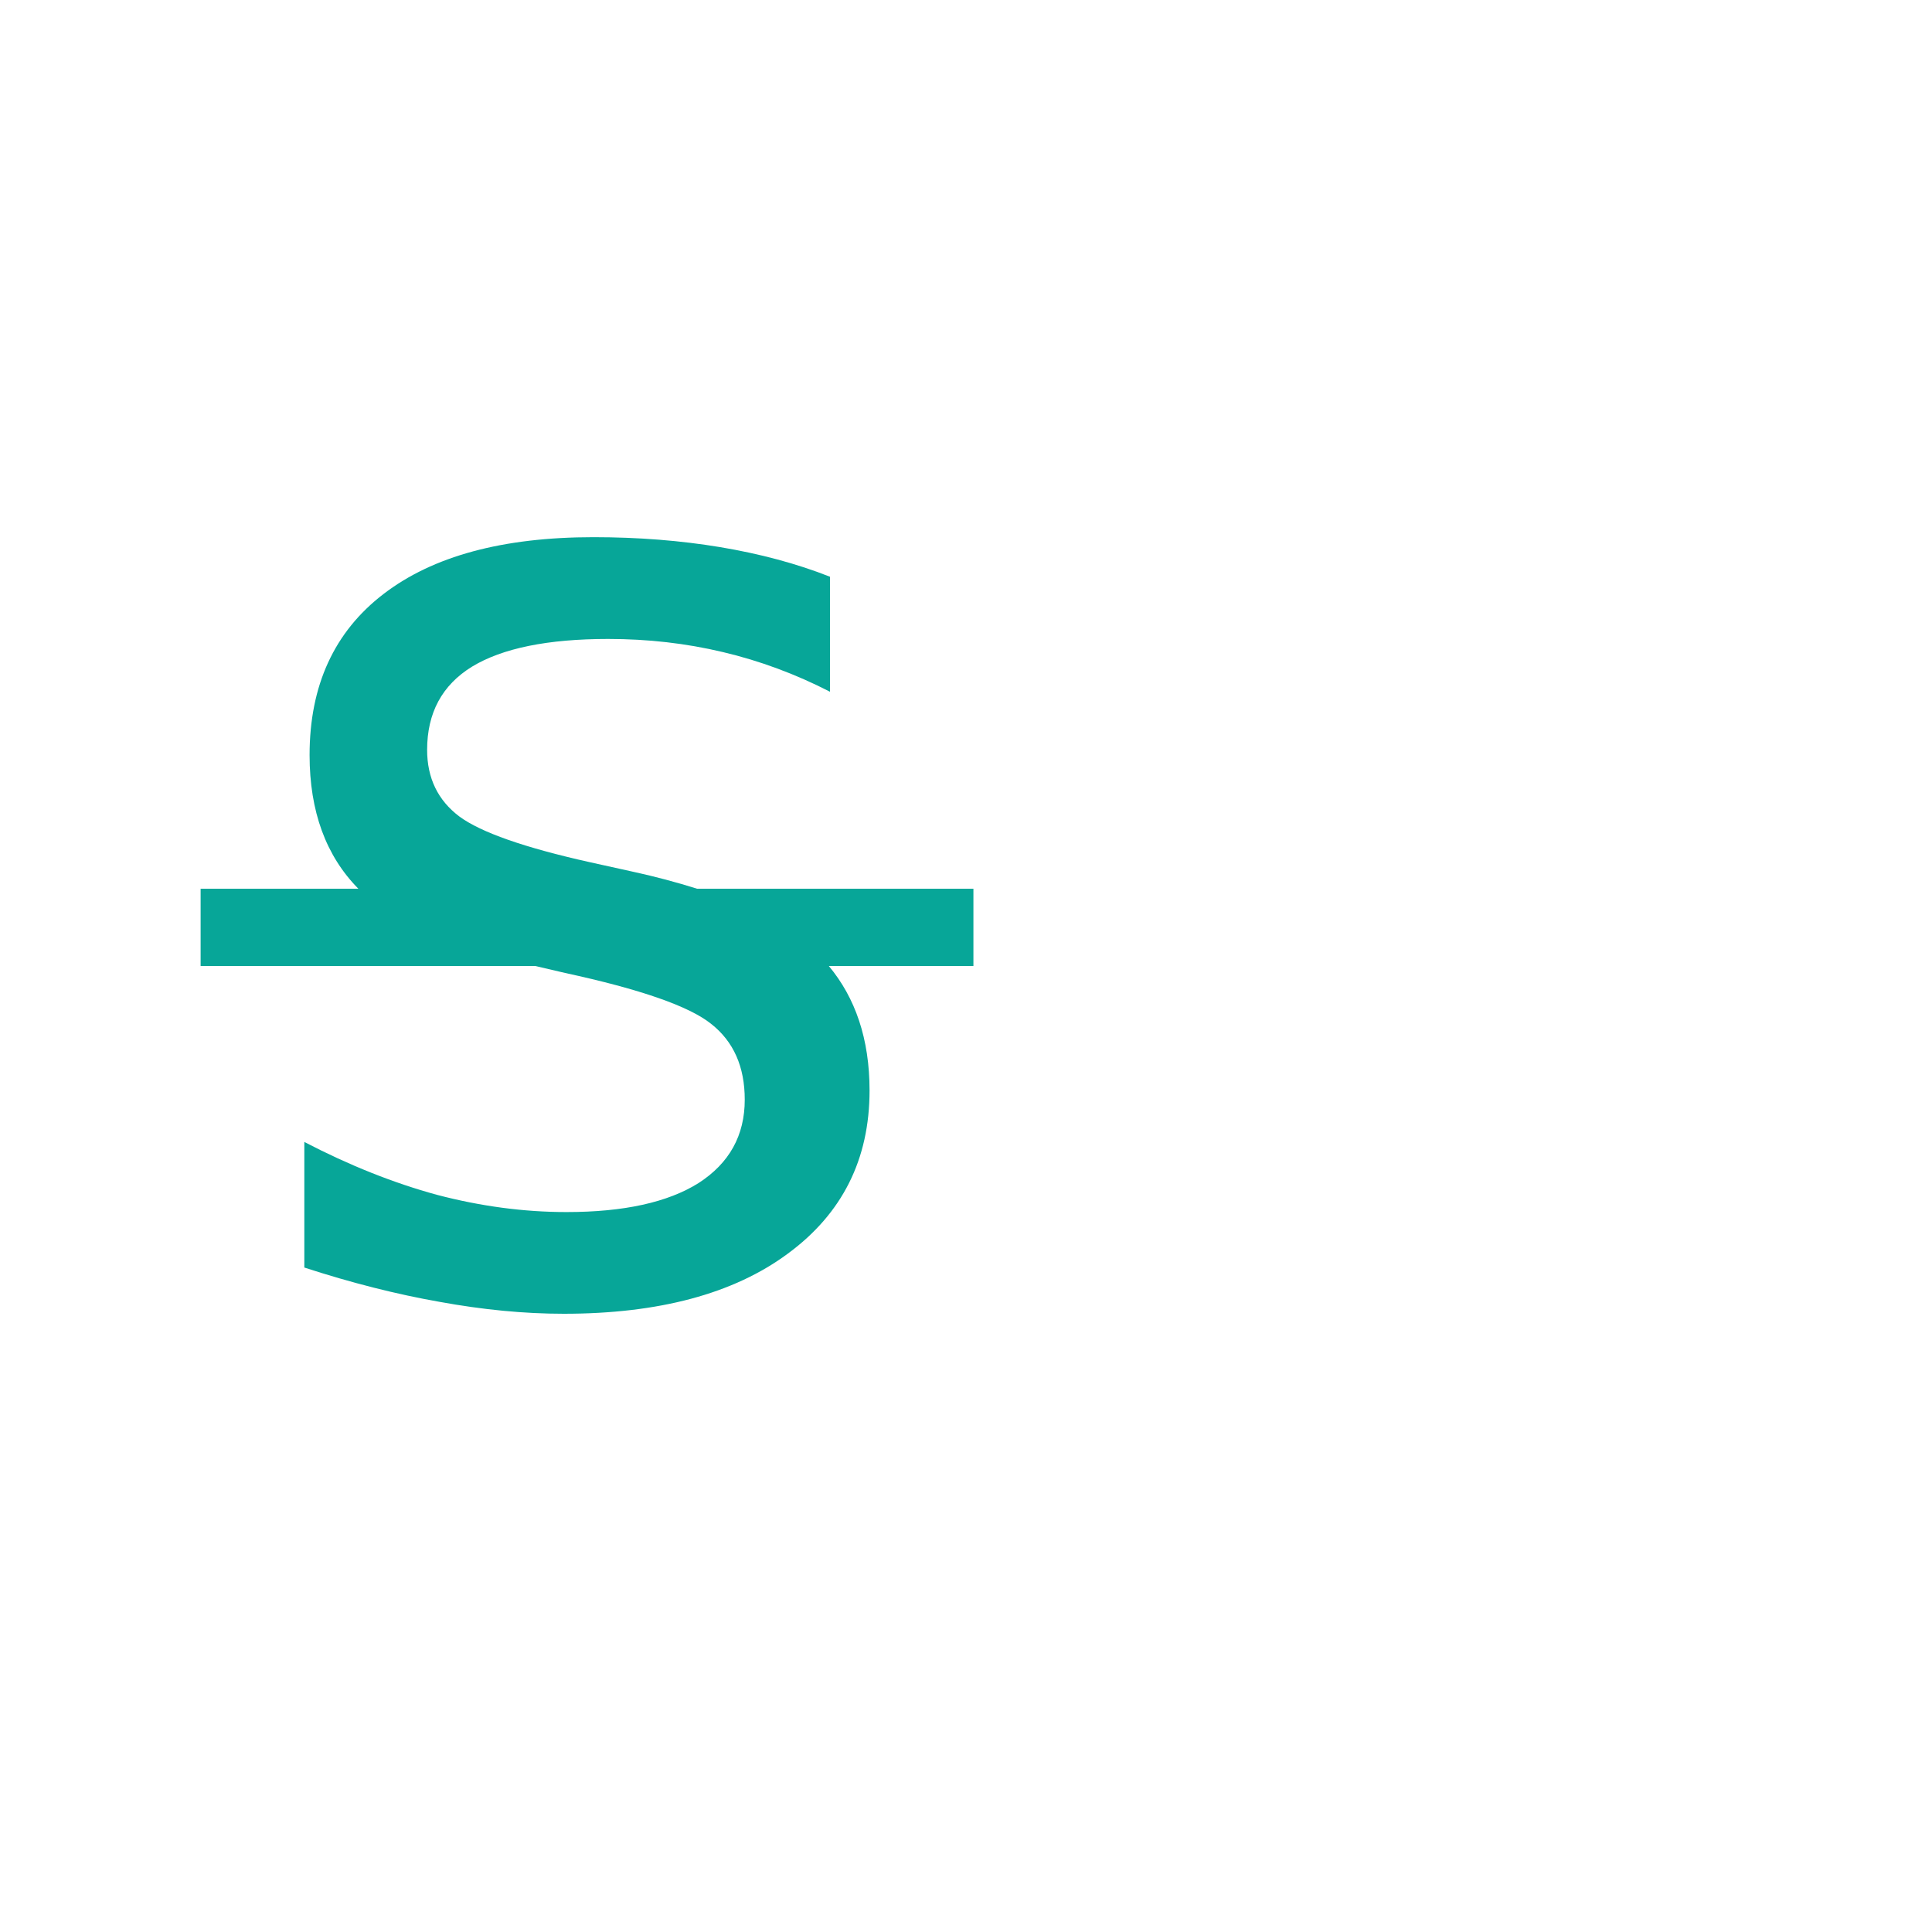<?xml version="1.0"?>
<svg width="25" height="25" xmlns="http://www.w3.org/2000/svg" xmlns:svg="http://www.w3.org/2000/svg">
  <path
     style="fill:#07a698"
     d="M 7.68 6.951 C 6.506 6.951 5.601 7.196 4.963 7.686 C 4.325 8.175 4.006 8.871 4.006 9.771 C 4.006 10.499 4.218 11.075 4.637 11.5 L 2.596 11.5 L 2.596 12.5 L 6.926 12.5 L 7.312 12.59 C 8.287 12.801 8.916 13.02 9.201 13.248 C 9.492 13.476 9.637 13.803 9.637 14.23 C 9.637 14.692 9.438 15.052 9.039 15.309 C 8.64 15.559 8.071 15.684 7.33 15.684 C 6.778 15.684 6.218 15.609 5.654 15.461 C 5.09 15.307 4.519 15.079 3.938 14.777 L 3.938 16.402 C 4.553 16.602 5.137 16.749 5.689 16.846 C 6.248 16.948 6.782 17 7.295 17 C 8.525 17 9.493 16.741 10.193 16.223 C 10.9 15.704 11.252 15 11.252 14.111 C 11.252 13.445 11.069 12.913 10.725 12.5 L 12.596 12.5 L 12.596 11.5 L 9.02 11.5 C 8.759 11.418 8.479 11.342 8.168 11.275 L 7.629 11.156 C 6.786 10.968 6.224 10.771 5.945 10.566 C 5.666 10.356 5.527 10.068 5.527 9.703 C 5.527 9.225 5.72 8.866 6.107 8.627 C 6.5 8.388 7.089 8.268 7.869 8.268 C 8.382 8.268 8.877 8.324 9.355 8.438 C 9.834 8.551 10.296 8.723 10.74 8.951 L 10.74 7.463 C 10.307 7.292 9.833 7.166 9.32 7.08 C 8.808 6.995 8.261 6.951 7.68 6.951 z "
      />
</svg>